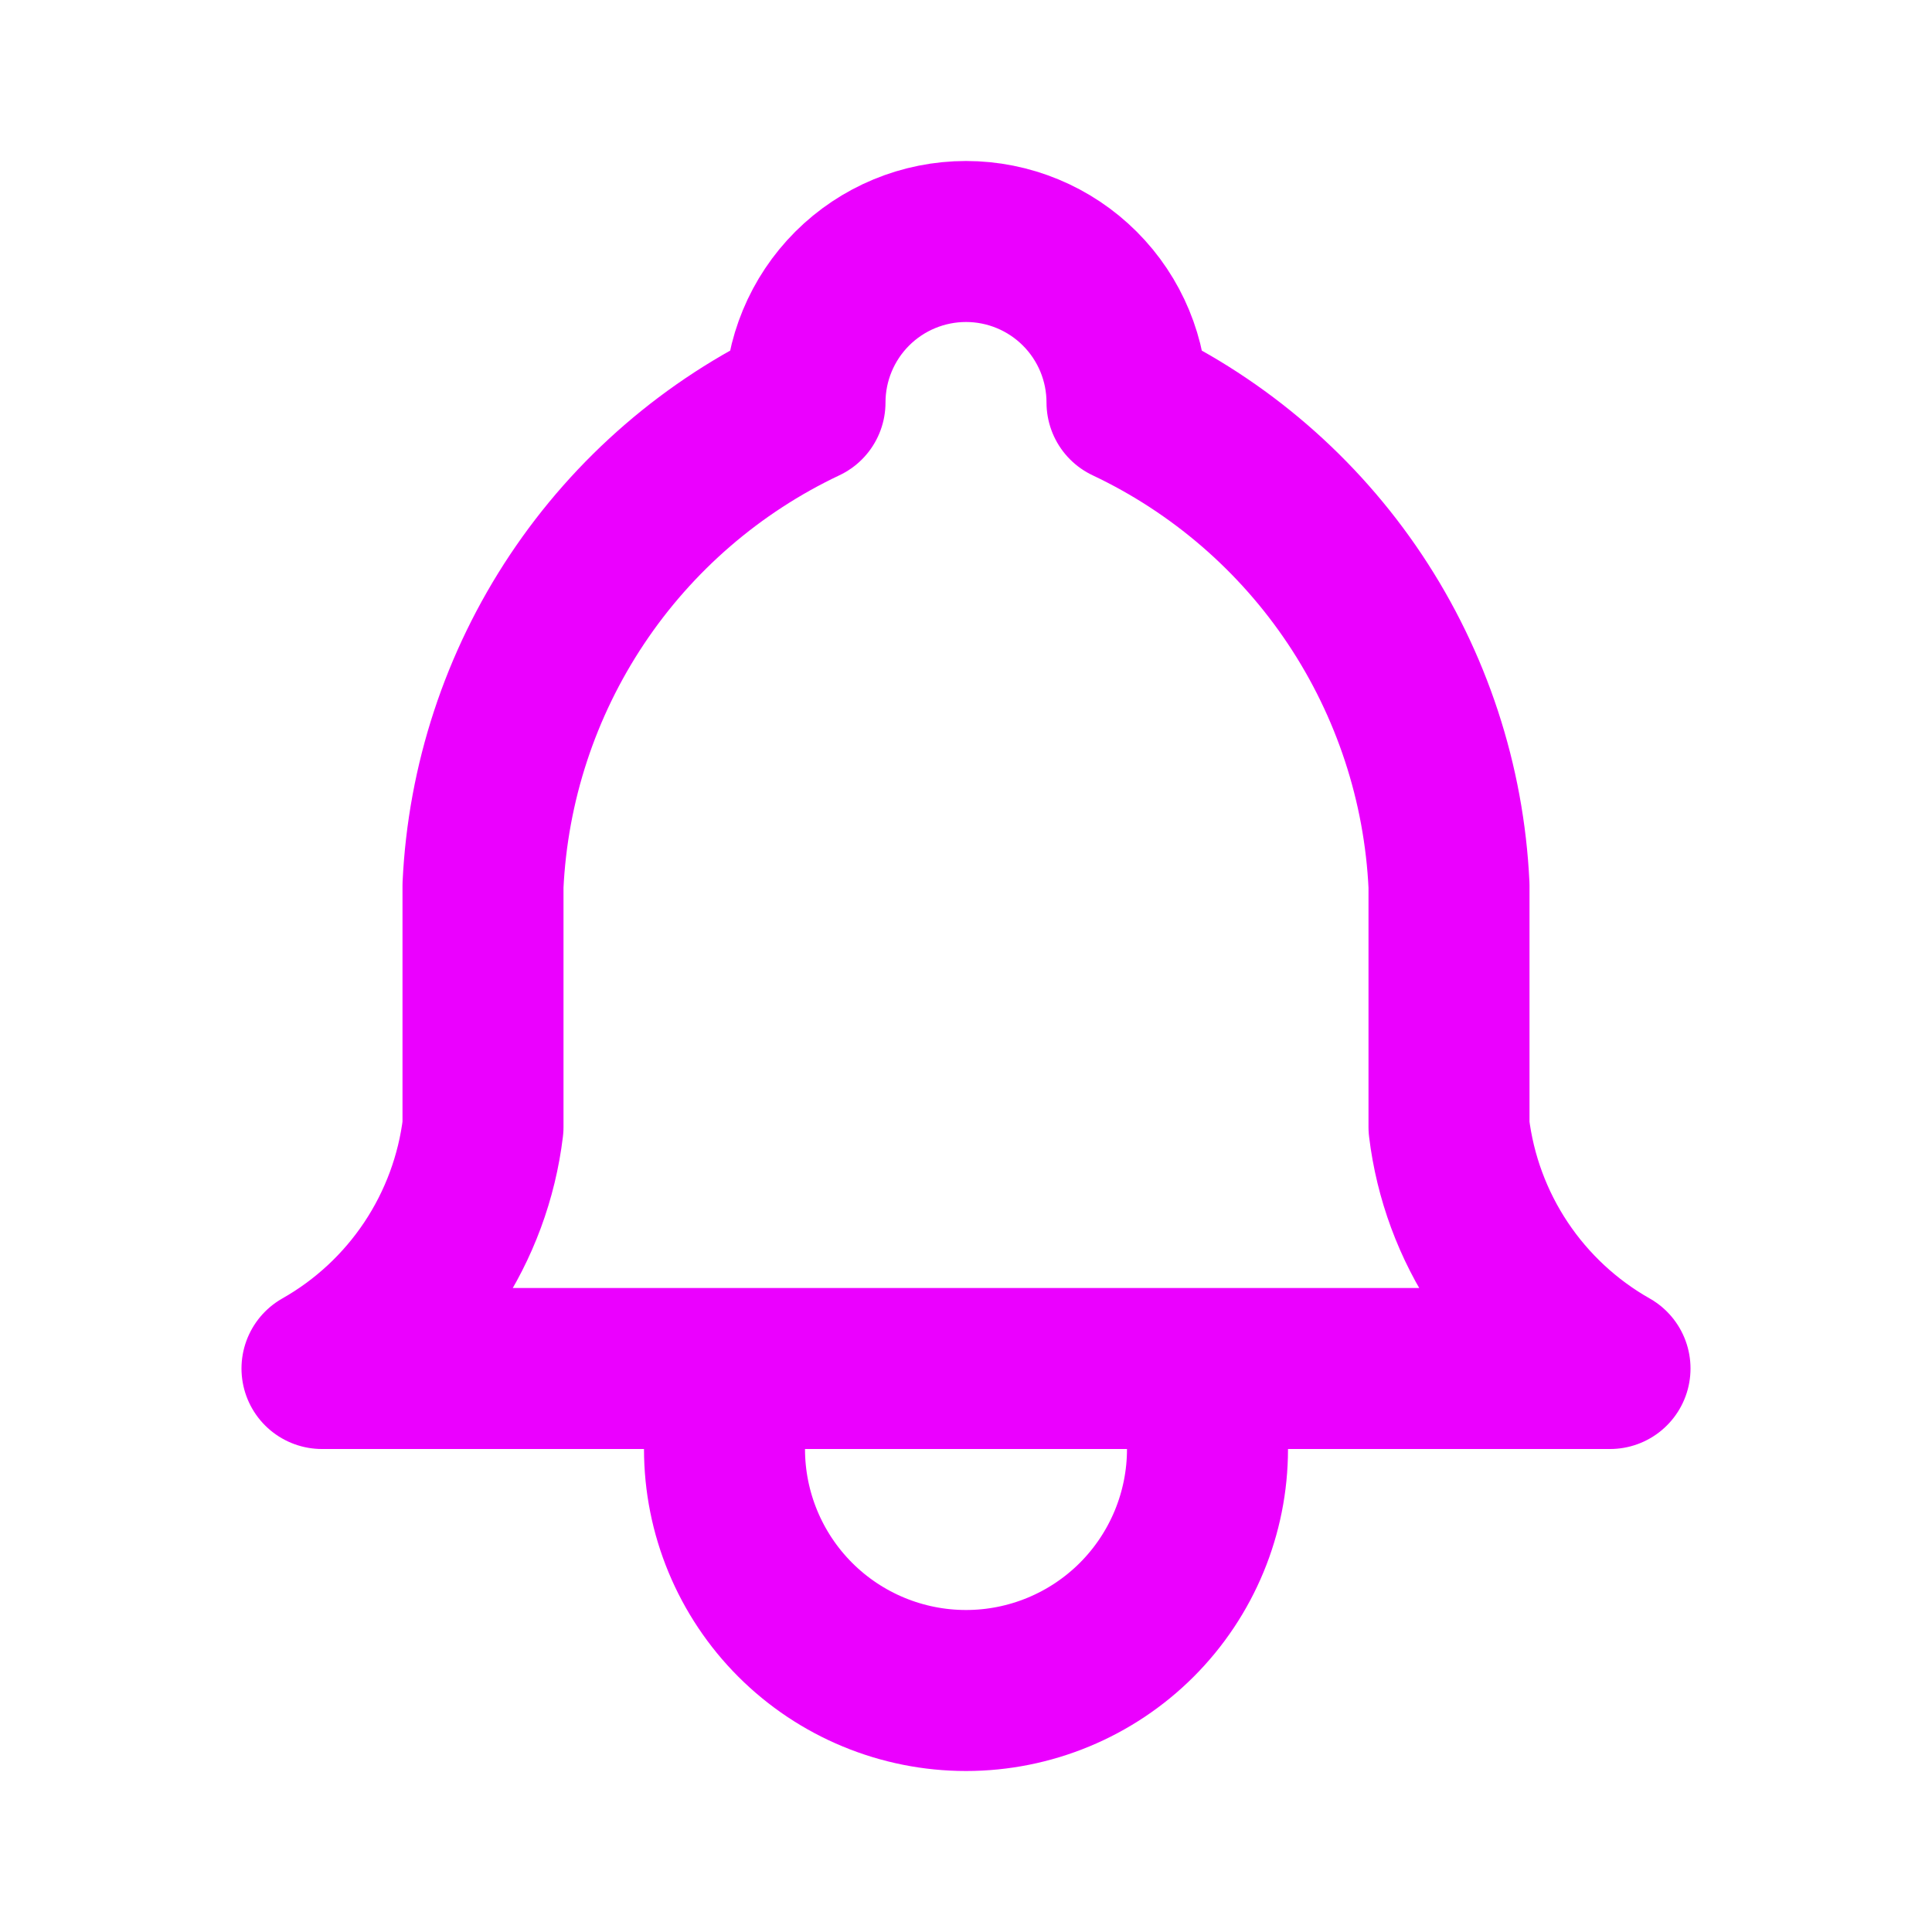 <svg width="128" height="128" viewBox="0 0 128 128" fill="none" xmlns="http://www.w3.org/2000/svg">
<path d="M48 90.667V96C48 100.243 49.686 104.313 52.686 107.314C55.687 110.314 59.757 112 64 112C68.243 112 72.313 110.314 75.314 107.314C78.314 104.313 80 100.243 80 96V90.667M53.333 26.667C53.333 23.838 54.457 21.125 56.457 19.124C58.458 17.124 61.171 16 64 16C66.829 16 69.542 17.124 71.542 19.124C73.543 21.125 74.667 23.838 74.667 26.667C80.791 29.563 86.013 34.071 89.771 39.708C93.529 45.346 95.682 51.899 96 58.667V74.667C96.401 77.982 97.576 81.158 99.428 83.937C101.281 86.716 103.76 89.021 106.667 90.667H21.333C24.24 89.021 26.719 86.716 28.572 83.937C30.424 81.158 31.599 77.982 32 74.667V58.667C32.318 51.899 34.471 45.346 38.229 39.708C41.987 34.071 47.208 29.563 53.333 26.667Z" stroke="#EB00FF" stroke-width="10.667" stroke-linecap="round" stroke-linejoin="round"/>
</svg>
